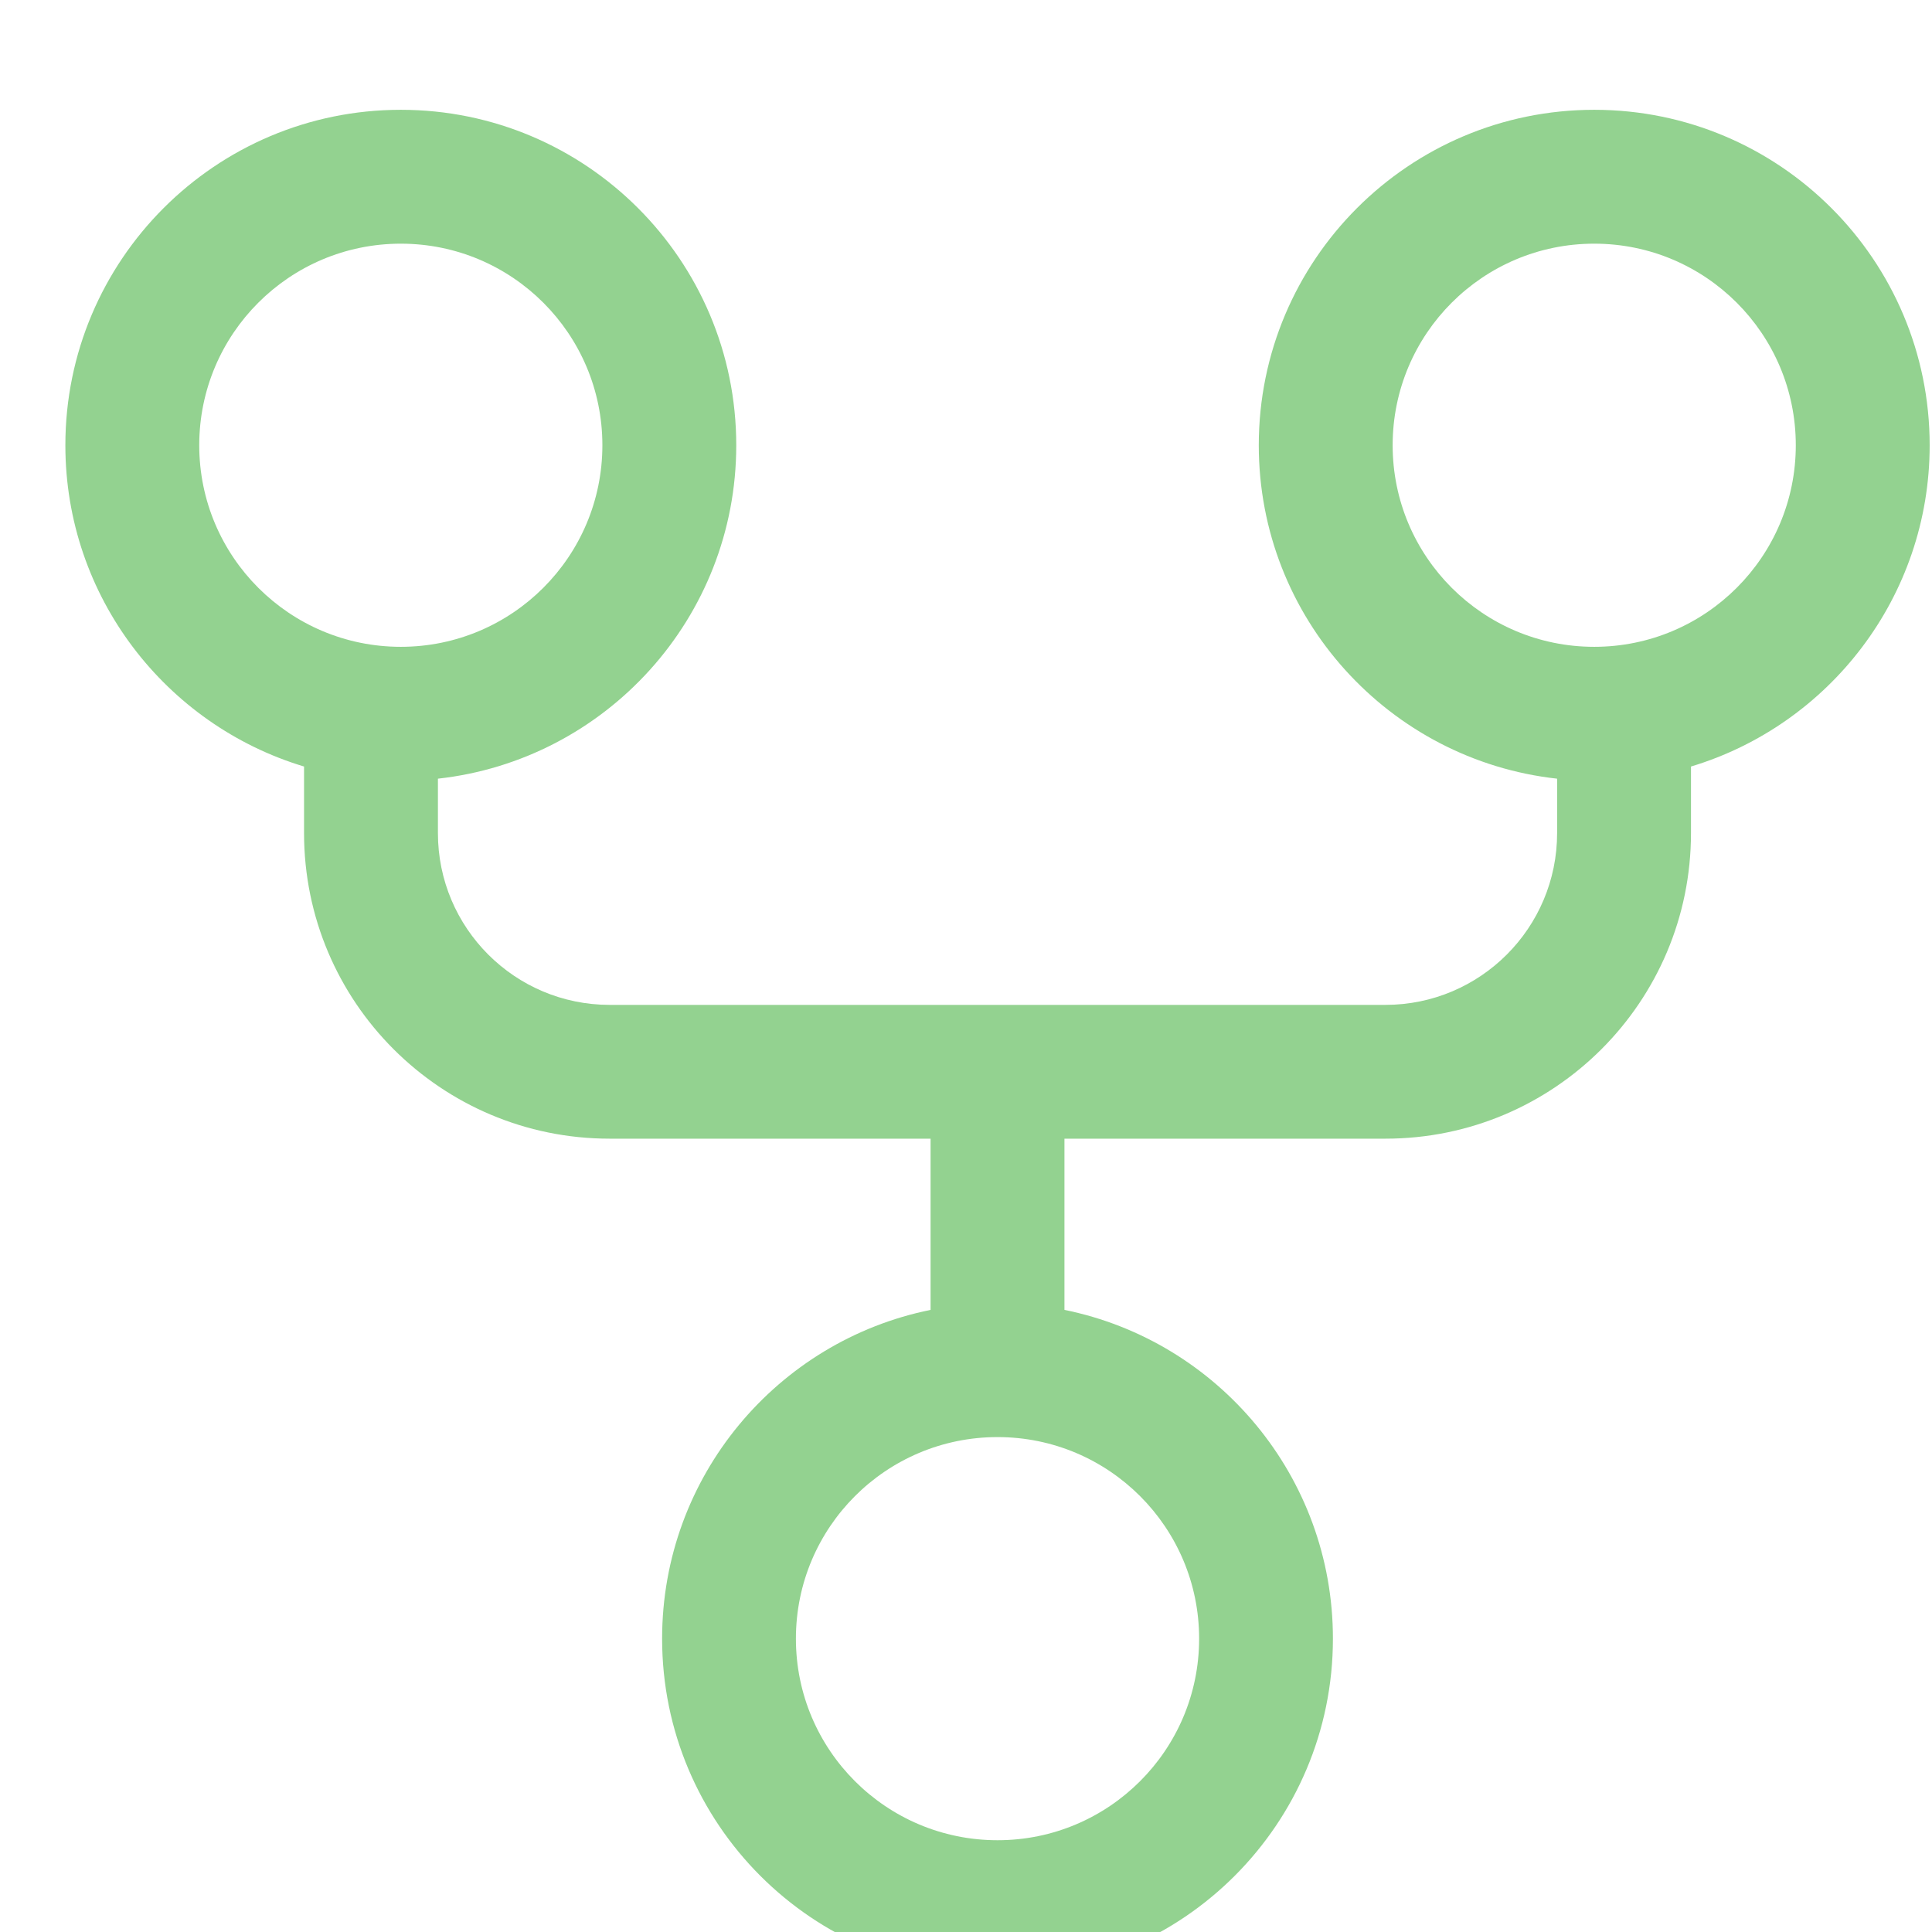 <svg width="24" height="24" viewBox="0 0 24 24" fill="none" xmlns="http://www.w3.org/2000/svg">
<g filter="url(#filter0_i_13_852)">
<path fill-rule="evenodd" clip-rule="evenodd" d="M19.804 0.364C17.503 0.364 15.637 2.23 15.637 4.531C15.637 6.676 17.259 8.443 19.343 8.673V9.349C19.343 10.527 18.388 11.483 17.21 11.483H7.574C6.395 11.483 5.44 10.527 5.44 9.349V8.673C7.524 8.443 9.146 6.676 9.146 4.531C9.146 2.23 7.28 0.364 4.979 0.364C2.678 0.364 0.812 2.23 0.812 4.531C0.812 6.414 2.062 8.006 3.777 8.522V9.349C3.777 11.446 5.477 13.145 7.574 13.145H11.56V15.272C9.657 15.657 8.225 17.339 8.225 19.356C8.225 21.657 10.09 23.523 12.392 23.523C14.693 23.523 16.558 21.657 16.558 19.356C16.558 17.339 15.126 15.657 13.223 15.272V13.145H17.21C19.306 13.145 21.006 11.446 21.006 9.349V8.522C22.721 8.006 23.971 6.414 23.971 4.531C23.971 2.23 22.105 0.364 19.804 0.364ZM17.3 4.531C17.3 3.148 18.421 2.027 19.804 2.027C21.187 2.027 22.308 3.148 22.308 4.531C22.308 5.914 21.187 7.035 19.804 7.035C18.421 7.035 17.3 5.914 17.3 4.531ZM2.475 4.531C2.475 3.148 3.596 2.027 4.979 2.027C6.362 2.027 7.483 3.148 7.483 4.531C7.483 5.914 6.362 7.035 4.979 7.035C3.596 7.035 2.475 5.914 2.475 4.531ZM12.392 16.852C11.008 16.852 9.887 17.973 9.887 19.356C9.887 20.739 11.008 21.86 12.392 21.86C13.775 21.86 14.896 20.739 14.896 19.356C14.896 17.973 13.775 16.852 12.392 16.852Z" fill="#93D290"/>
</g>
<defs>
<filter id="filter0_i_13_852" x="0.812" y="0.364" width="23.159" height="24.159" filterUnits="userSpaceOnUse" color-interpolation-filters="sRGB">
<feFlood flood-opacity="0" result="BackgroundImageFix"/>
<feBlend mode="normal" in="SourceGraphic" in2="BackgroundImageFix" result="shape"/>
<feColorMatrix in="SourceAlpha" type="matrix" values="0 0 0 0 0 0 0 0 0 0 0 0 0 0 0 0 0 0 127 0" result="hardAlpha"/>
<feOffset dy="1"/>
<feGaussianBlur stdDeviation="1"/>
<feComposite in2="hardAlpha" operator="arithmetic" k2="-1" k3="1"/>
<feColorMatrix type="matrix" values="0 0 0 0 1 0 0 0 0 1 0 0 0 0 1 0 0 0 0.55 0"/>
<feBlend mode="normal" in2="shape" result="effect1_innerShadow_13_852"/>
</filter>
</defs>
</svg>
